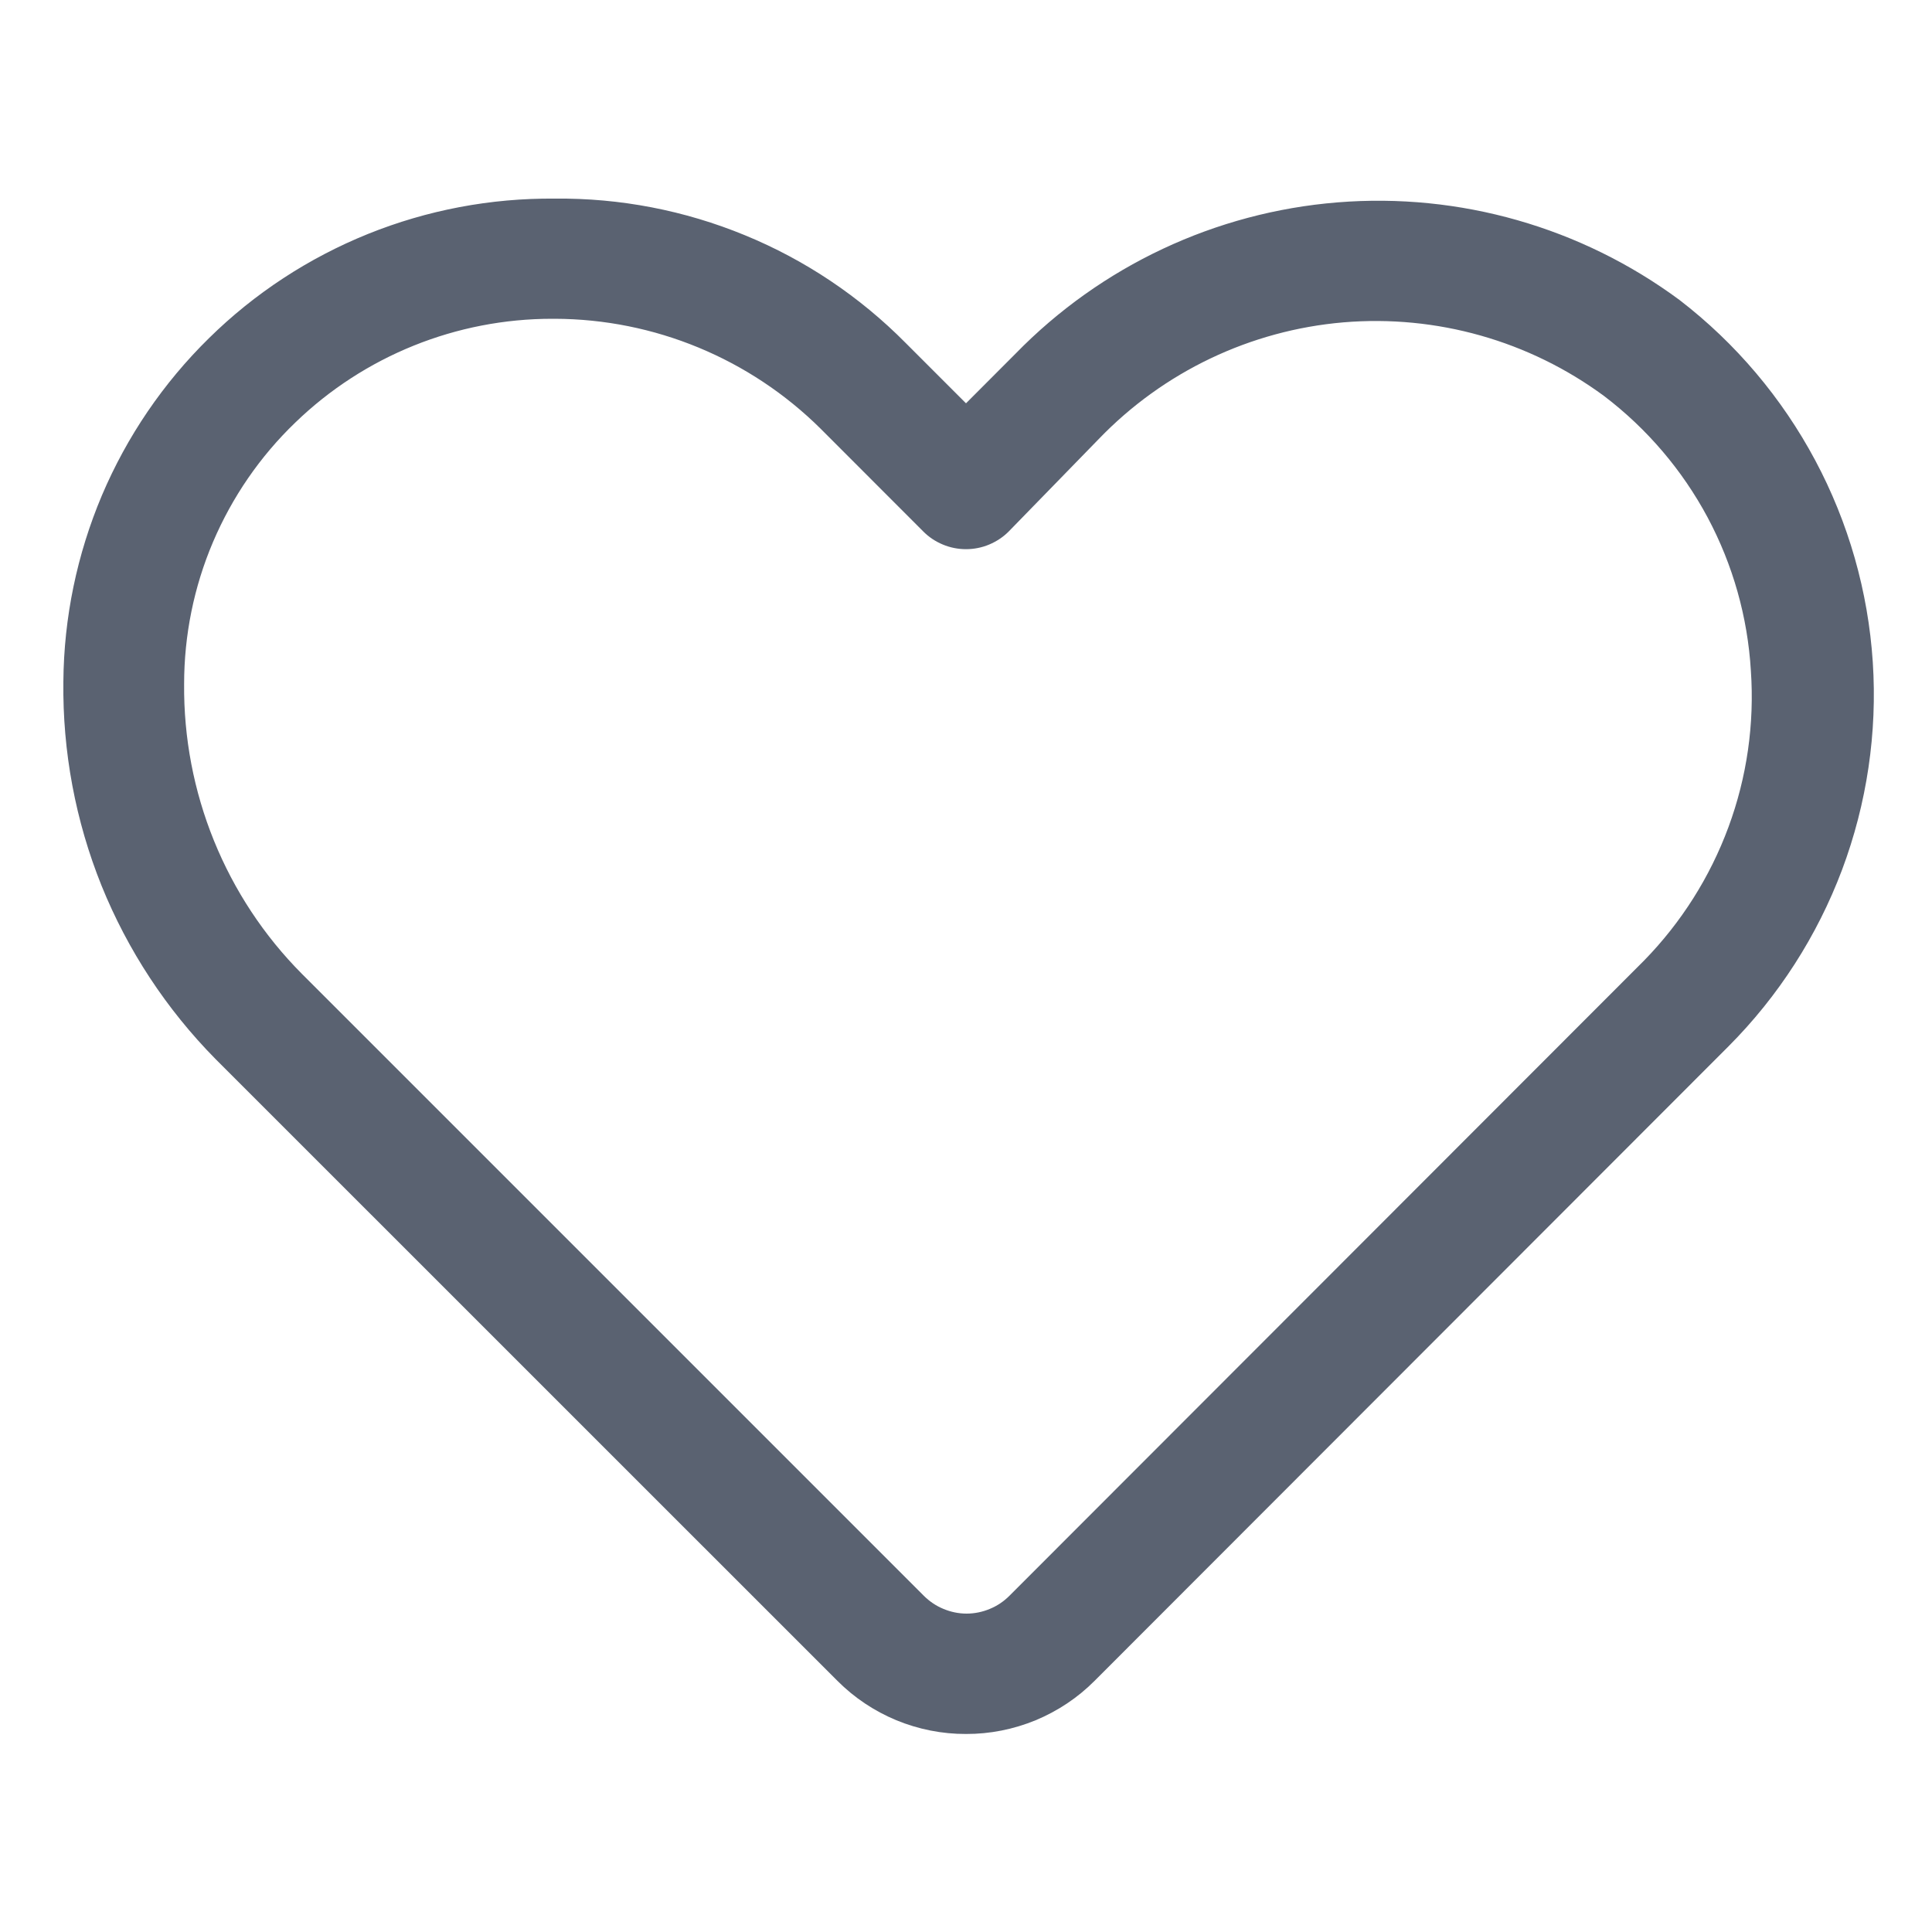 <svg width="20" height="20" viewBox="0 0 20 20" fill="none" xmlns="http://www.w3.org/2000/svg">
<path d="M10 17.95C9.753 17.951 9.508 17.902 9.279 17.808C9.051 17.713 8.843 17.575 8.669 17.4L2.231 10.963C1.723 10.448 1.322 9.838 1.051 9.168C0.781 8.497 0.647 7.779 0.656 7.056C0.661 6.394 0.797 5.739 1.055 5.128C1.314 4.518 1.69 3.965 2.163 3.501C2.635 3.036 3.195 2.67 3.809 2.422C4.424 2.174 5.081 2.05 5.744 2.056C6.418 2.049 7.087 2.178 7.711 2.435C8.335 2.691 8.901 3.071 9.375 3.55L10 4.175L10.512 3.662C11.397 2.754 12.582 2.197 13.846 2.095C15.11 1.993 16.368 2.352 17.387 3.106C17.968 3.553 18.446 4.119 18.791 4.765C19.136 5.411 19.339 6.123 19.387 6.854C19.435 7.585 19.326 8.318 19.069 9.004C18.811 9.689 18.411 10.312 17.894 10.831L11.331 17.4C11.157 17.575 10.949 17.713 10.721 17.808C10.492 17.902 10.247 17.951 10 17.95ZM5.719 3.3C4.725 3.299 3.77 3.684 3.056 4.375C2.692 4.725 2.403 5.146 2.205 5.611C2.007 6.076 1.906 6.576 1.906 7.081C1.901 7.637 2.006 8.188 2.215 8.703C2.424 9.218 2.733 9.687 3.125 10.081L9.563 16.519C9.621 16.577 9.69 16.624 9.766 16.655C9.842 16.687 9.924 16.704 10.006 16.704C10.089 16.704 10.171 16.687 10.247 16.655C10.323 16.624 10.392 16.577 10.45 16.519L17.019 9.944C17.404 9.55 17.702 9.079 17.893 8.562C18.084 8.045 18.163 7.494 18.125 6.944C18.092 6.388 17.939 5.847 17.677 5.356C17.414 4.865 17.049 4.437 16.606 4.1C15.829 3.527 14.87 3.256 13.907 3.337C12.945 3.419 12.045 3.848 11.375 4.544L10.444 5.5C10.386 5.559 10.316 5.605 10.24 5.637C10.164 5.669 10.082 5.685 10 5.685C9.918 5.685 9.836 5.669 9.76 5.637C9.683 5.605 9.614 5.559 9.556 5.5L8.494 4.437C7.762 3.712 6.774 3.303 5.744 3.3H5.719Z" fill="#5A6271"/>
</svg>

